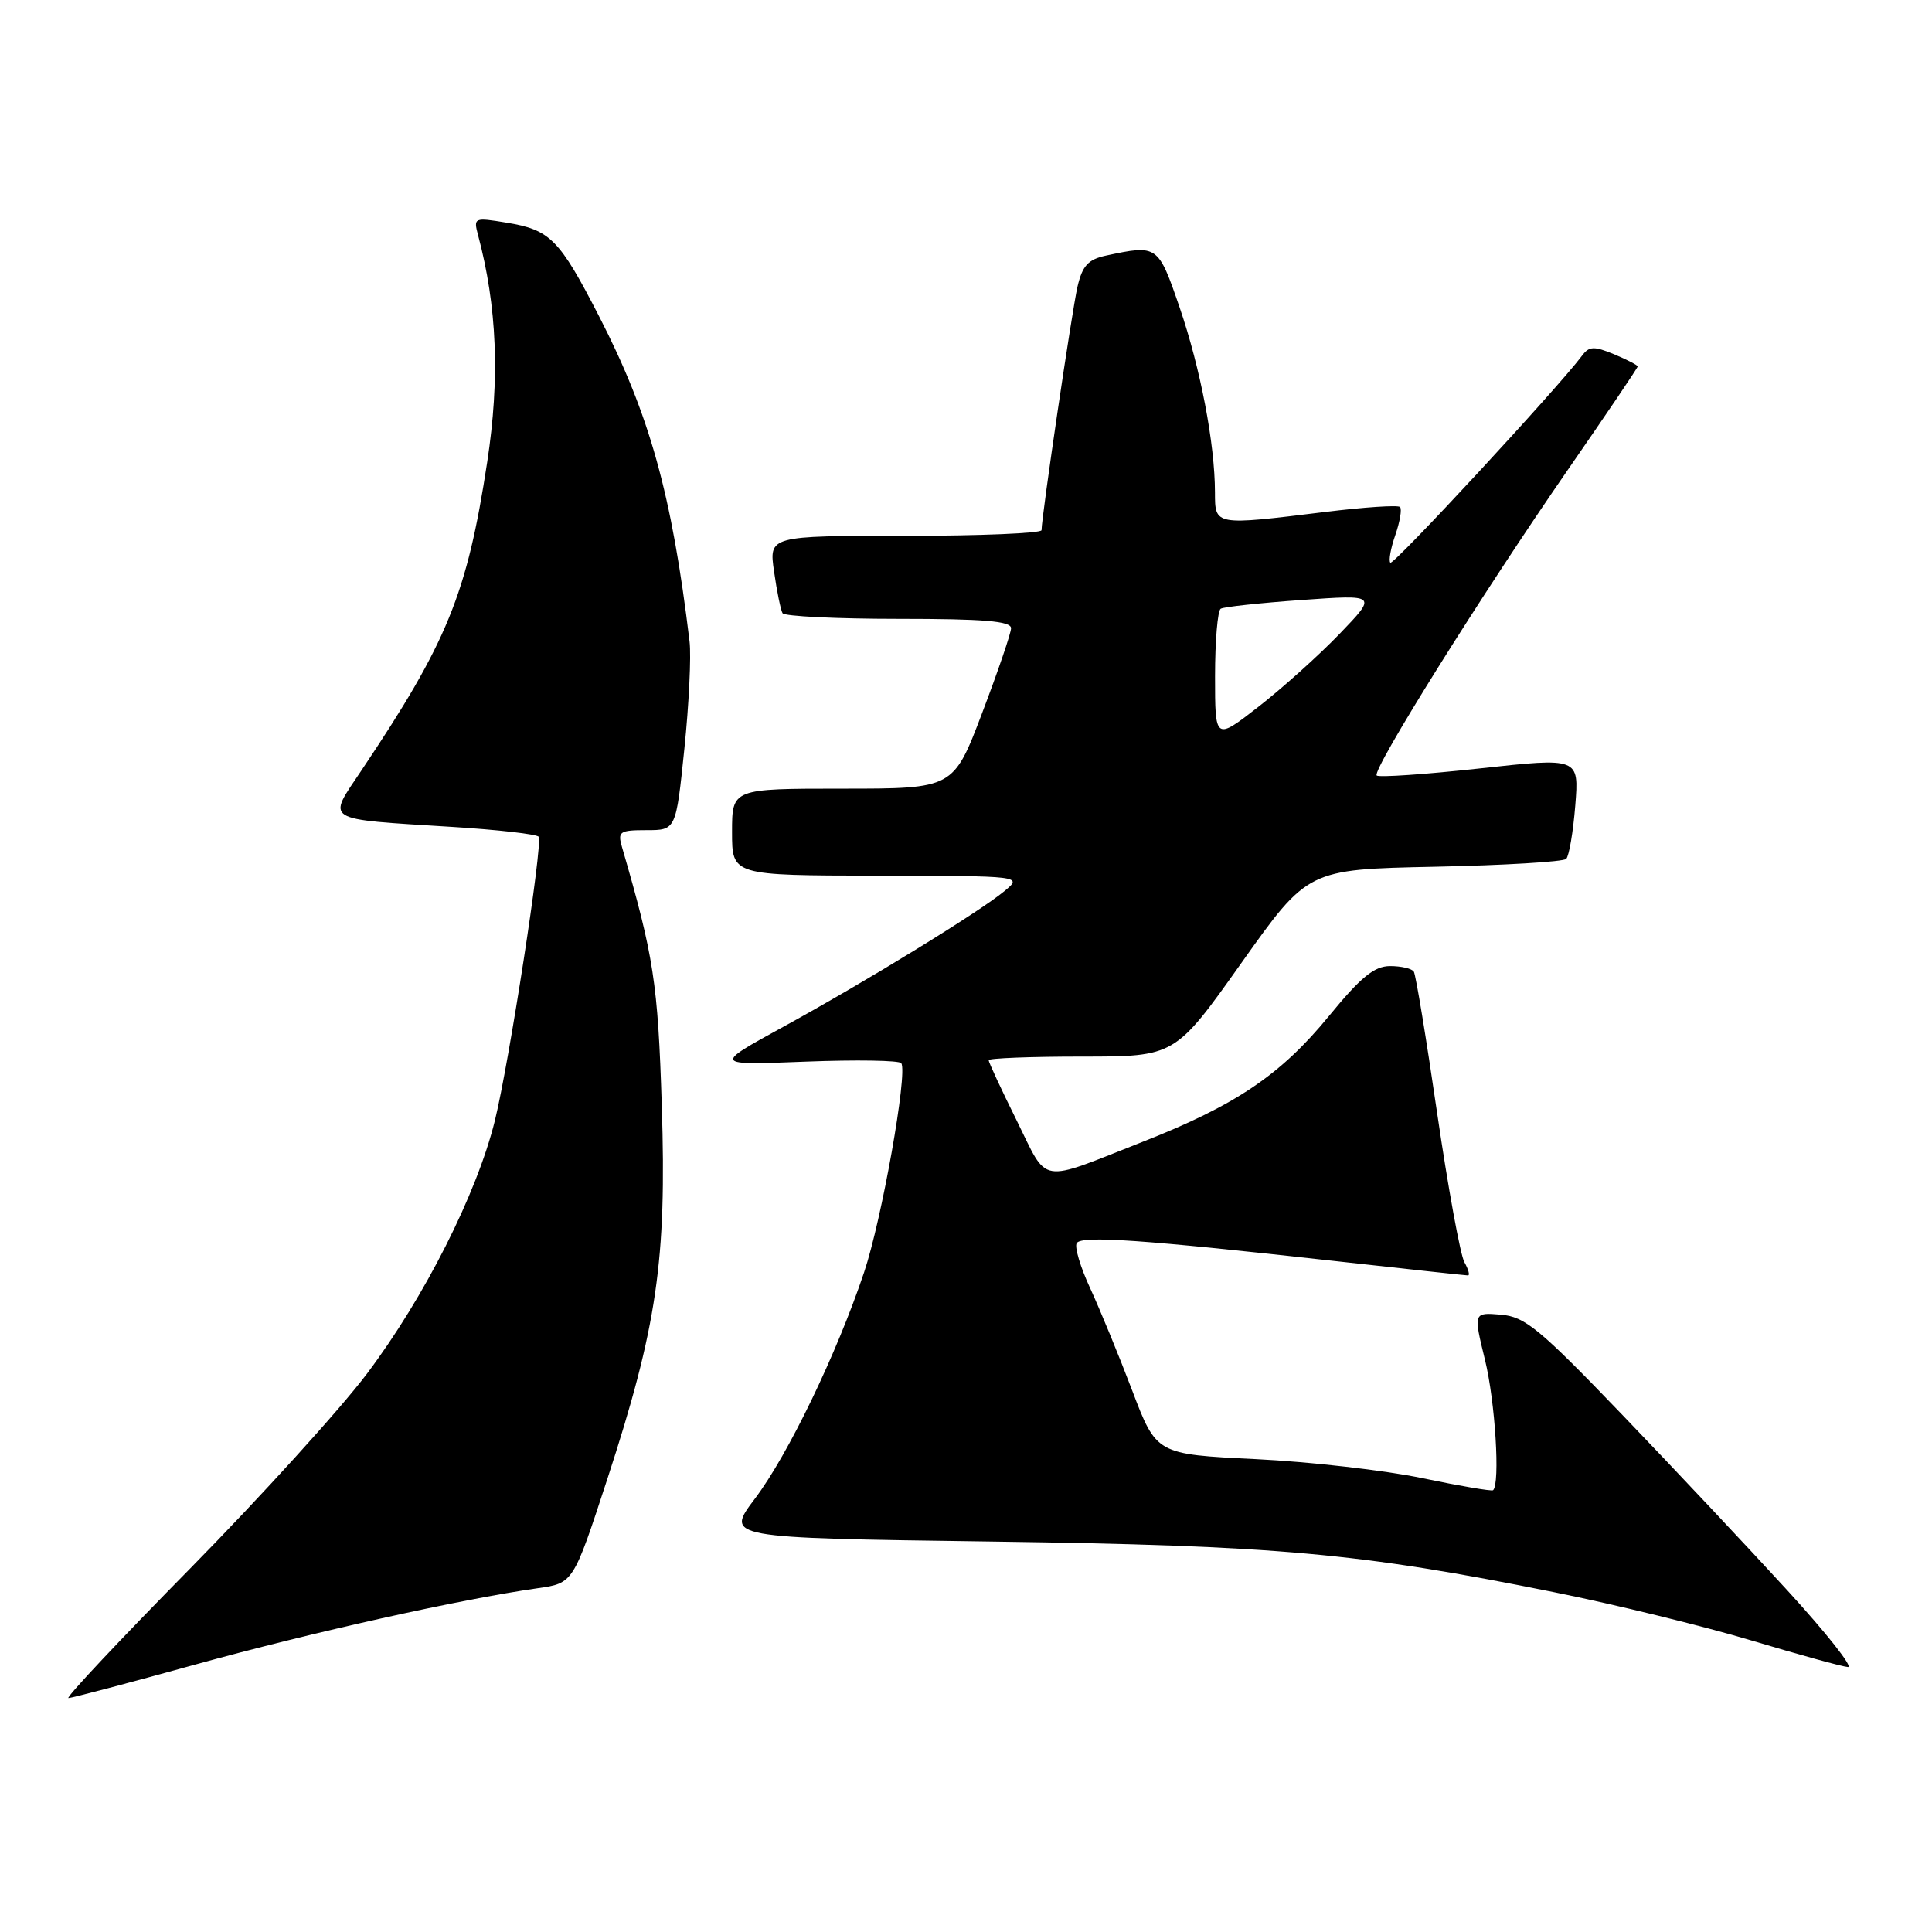 <?xml version="1.0" encoding="UTF-8" standalone="no"?>
<!DOCTYPE svg PUBLIC "-//W3C//DTD SVG 1.1//EN" "http://www.w3.org/Graphics/SVG/1.1/DTD/svg11.dtd" >
<svg xmlns="http://www.w3.org/2000/svg" xmlns:xlink="http://www.w3.org/1999/xlink" version="1.1" viewBox="0 0 256 256">
 <g >
 <path fill="currentColor"
d=" M 25.99 220.53 C 41.37 216.28 60.99 211.91 71.23 210.45 C 75.96 209.78 75.96 209.78 80.46 196.02 C 87.06 175.81 88.35 167.03 87.69 146.50 C 87.18 130.26 86.63 126.71 82.42 112.25 C 81.82 110.19 82.09 110.00 85.67 110.00 C 89.57 110.00 89.57 110.00 90.68 99.25 C 91.29 93.34 91.60 86.92 91.37 85.00 C 89.02 65.48 86.09 54.97 79.36 41.87 C 74.11 31.67 72.90 30.45 67.10 29.50 C 62.84 28.80 62.73 28.84 63.34 31.14 C 65.87 40.60 66.25 50.15 64.56 61.21 C 61.89 78.72 59.27 85.12 47.85 102.15 C 43.33 108.89 42.68 108.49 59.77 109.56 C 65.97 109.94 71.19 110.54 71.38 110.88 C 71.93 111.88 67.45 140.88 65.57 148.50 C 63.18 158.18 56.25 171.89 48.62 182.03 C 45.09 186.72 34.57 198.30 25.25 207.78 C 15.92 217.25 8.64 225.00 9.07 225.00 C 9.49 225.00 17.11 222.99 25.99 220.53 Z  M 236.86 210.76 C 231.71 205.13 221.88 194.67 215.00 187.51 C 203.97 176.03 202.07 174.46 198.86 174.20 C 195.23 173.90 195.23 173.90 196.77 180.20 C 198.12 185.70 198.80 196.61 197.84 197.46 C 197.65 197.62 193.45 196.90 188.50 195.87 C 183.55 194.83 173.59 193.69 166.37 193.34 C 153.23 192.70 153.23 192.70 150.01 184.22 C 148.24 179.56 145.73 173.47 144.45 170.69 C 143.16 167.91 142.36 165.23 142.67 164.72 C 143.31 163.69 151.44 164.26 176.75 167.08 C 186.23 168.13 194.22 169.00 194.51 169.00 C 194.79 169.00 194.58 168.21 194.04 167.25 C 193.50 166.29 191.88 157.40 190.43 147.50 C 188.99 137.60 187.60 129.16 187.34 128.75 C 187.09 128.34 185.67 128.01 184.19 128.01 C 182.09 128.02 180.31 129.48 176.10 134.62 C 169.73 142.40 163.77 146.43 151.50 151.26 C 137.43 156.80 138.96 157.05 134.72 148.48 C 132.67 144.35 131.00 140.75 131.00 140.48 C 131.00 140.22 136.56 140.00 143.35 140.00 C 155.69 140.00 155.69 140.00 164.49 127.60 C 173.29 115.20 173.29 115.20 190.06 114.85 C 199.29 114.66 207.15 114.19 207.53 113.81 C 207.91 113.42 208.45 110.25 208.73 106.75 C 209.24 100.38 209.24 100.38 196.09 101.82 C 188.85 102.61 182.70 103.03 182.42 102.76 C 181.75 102.08 196.35 78.73 207.79 62.19 C 212.86 54.87 217.00 48.74 217.00 48.56 C 217.00 48.39 215.59 47.66 213.87 46.94 C 211.20 45.84 210.56 45.87 209.62 47.14 C 206.45 51.39 184.63 74.96 184.23 74.56 C 183.98 74.31 184.27 72.66 184.89 70.89 C 185.50 69.12 185.78 67.45 185.51 67.18 C 185.24 66.90 180.76 67.20 175.56 67.84 C 160.89 69.64 161.00 69.66 160.99 65.25 C 160.98 58.81 159.07 48.82 156.31 40.75 C 153.46 32.45 153.40 32.40 146.54 33.87 C 144.18 34.38 143.42 35.21 142.77 38.00 C 142.05 41.11 138.03 68.34 138.01 70.25 C 138.00 70.66 129.87 71.00 119.94 71.00 C 101.88 71.00 101.88 71.00 102.57 75.75 C 102.94 78.36 103.45 80.84 103.69 81.25 C 103.92 81.66 110.84 82.00 119.06 82.00 C 130.36 82.00 133.99 82.30 133.97 83.25 C 133.95 83.94 132.22 89.00 130.13 94.50 C 126.33 104.50 126.33 104.50 111.66 104.50 C 97.00 104.50 97.00 104.50 97.00 110.25 C 97.00 116.00 97.00 116.00 116.25 116.03 C 135.50 116.07 135.50 116.07 133.10 118.07 C 129.76 120.84 114.81 130.02 103.75 136.08 C 94.50 141.15 94.50 141.15 106.75 140.67 C 113.49 140.41 119.19 140.50 119.43 140.88 C 120.28 142.26 116.83 161.65 114.49 168.61 C 110.87 179.40 104.43 192.76 100.03 198.58 C 96.10 203.78 96.10 203.78 131.30 204.26 C 169.25 204.79 180.07 205.76 206.00 210.99 C 213.97 212.59 225.68 215.46 232.00 217.35 C 238.32 219.24 244.11 220.84 244.86 220.89 C 245.61 220.95 242.01 216.39 236.86 210.76 Z  M 161.00 89.62 C 161.00 84.94 161.34 80.91 161.75 80.66 C 162.16 80.41 167.00 79.89 172.50 79.50 C 182.50 78.79 182.50 78.79 177.50 83.99 C 174.75 86.85 169.91 91.19 166.75 93.65 C 161.00 98.12 161.00 98.12 161.00 89.62 Z "/>
</g>
</svg>